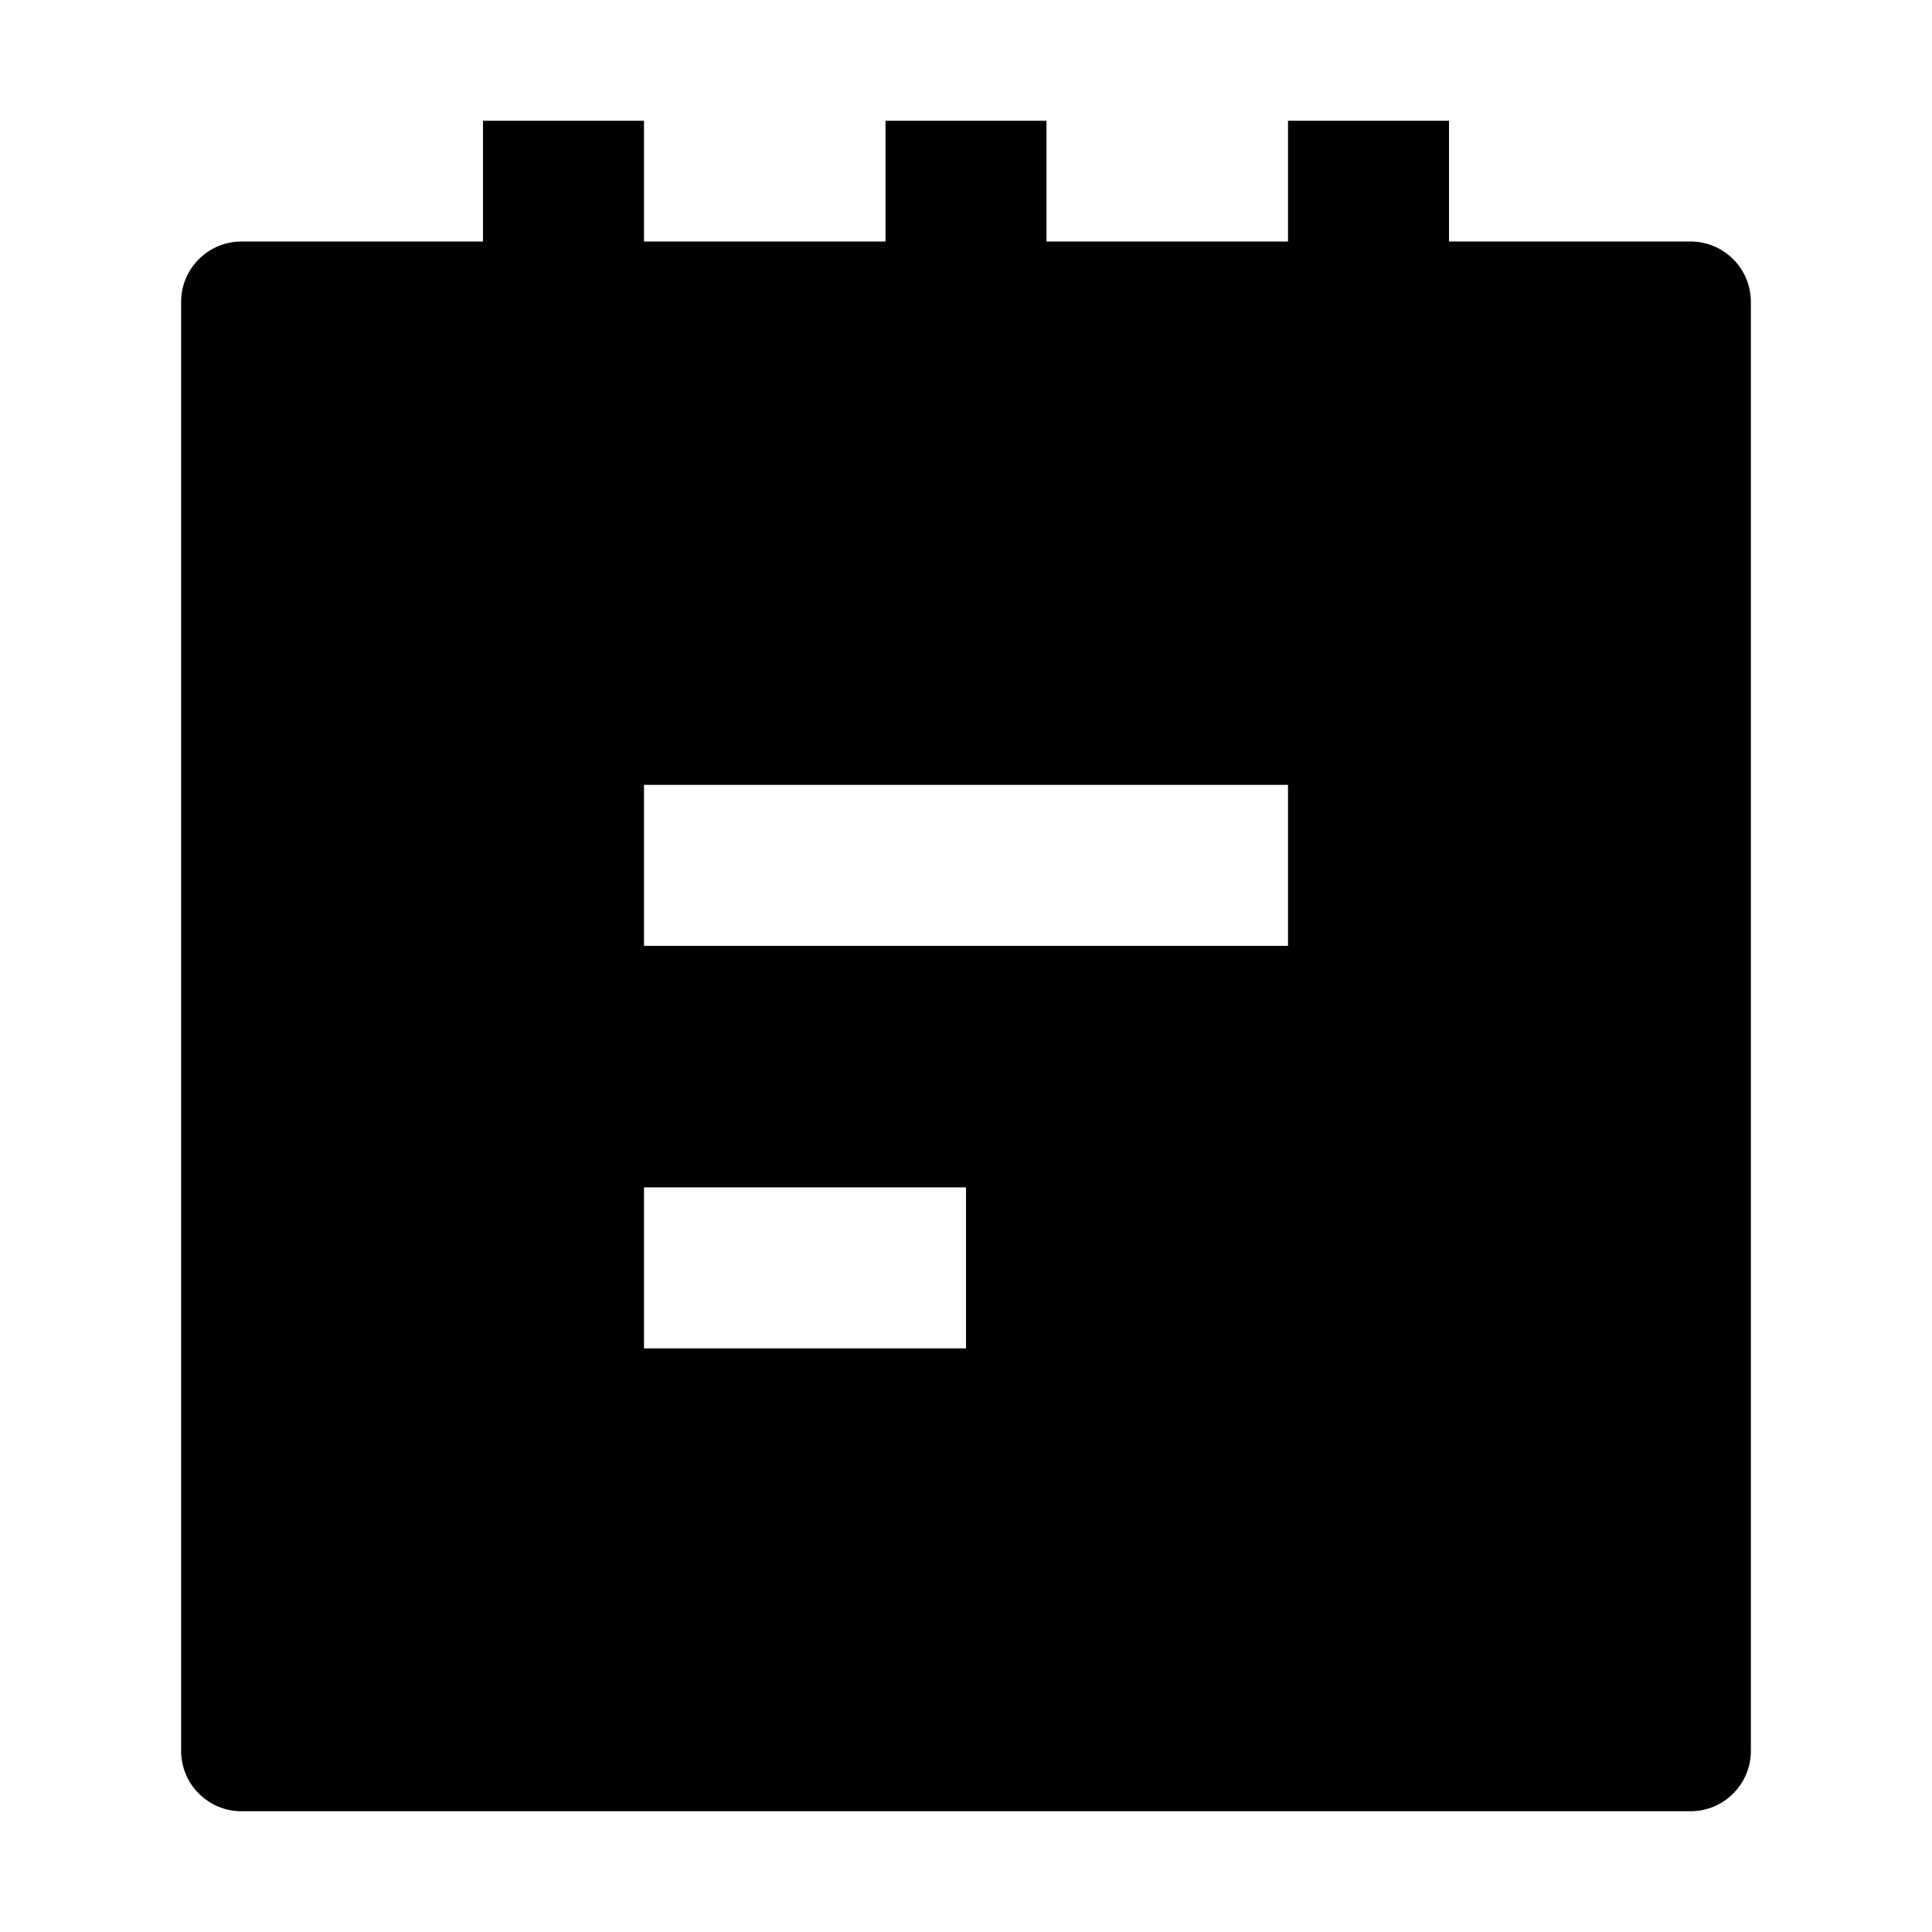 <svg width="24" height="24" viewBox="0 0 24 24" xmlns="http://www.w3.org/2000/svg">
    <path fill-rule="evenodd" clip-rule="evenodd" d="M8 3H11V1.5H13V3H16V1.5H18V3H21C21.414 3 21.75 3.336 21.75 3.75V21.75C21.75 21.949 21.671 22.14 21.53 22.28C21.39 22.421 21.199 22.5 21 22.5L3 22.5C2.586 22.5 2.25 22.164 2.25 21.75V3.75C2.25 3.336 2.586 3 3 3H6V1.5H8V3ZM16 11.75H8V9.75H16V11.75ZM12 16.75H8V14.75H12V16.75Z"/>
</svg>
